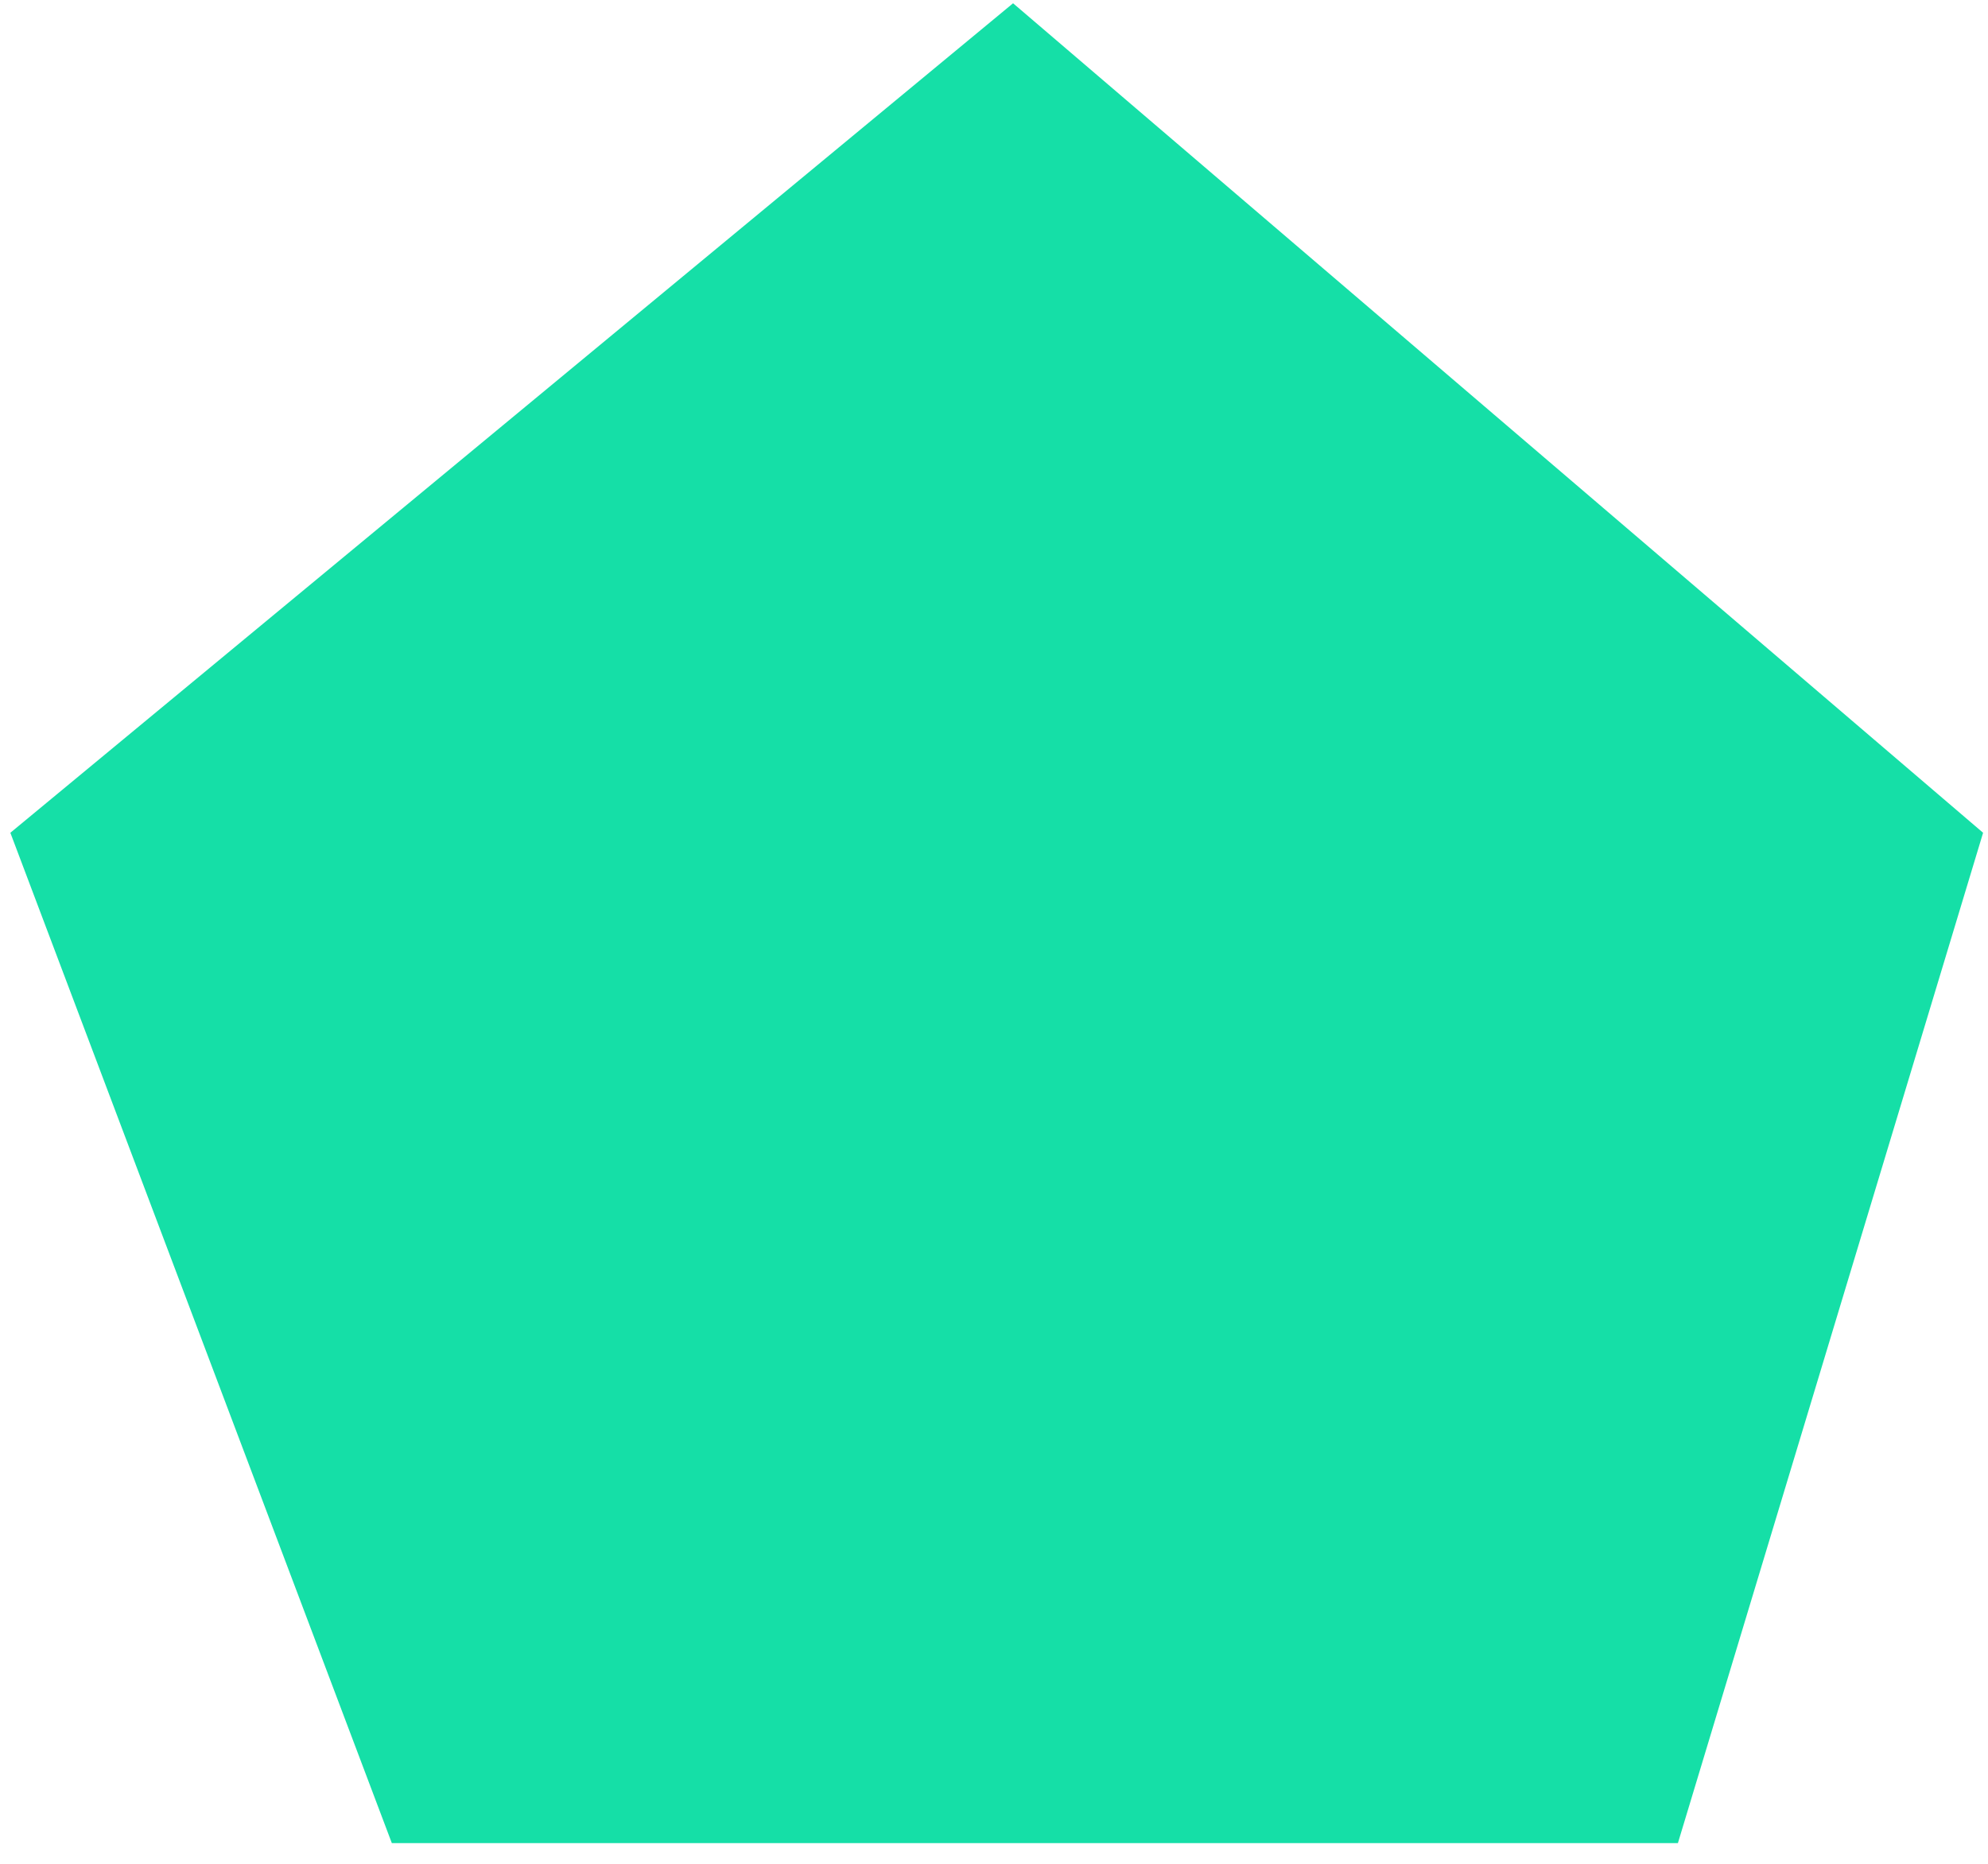 ﻿<?xml version="1.0" encoding="utf-8"?>
<svg version="1.1" xmlns:xlink="http://www.w3.org/1999/xlink" width="96px" height="90px" xmlns="http://www.w3.org/2000/svg">
  <g transform="matrix(1 0 0 1 -101 -351 )">
    <path d="M 18.921 89  L 0.5 40.213  L 48.921 0.158  L 95.763 40.213  L 81.026 89  L 18.921 89  Z " fill-rule="nonzero" fill="#15dfa7" stroke="none" fill-opacity="0.996" transform="matrix(1 0 0 1 101 351 )" />
  </g>
</svg>